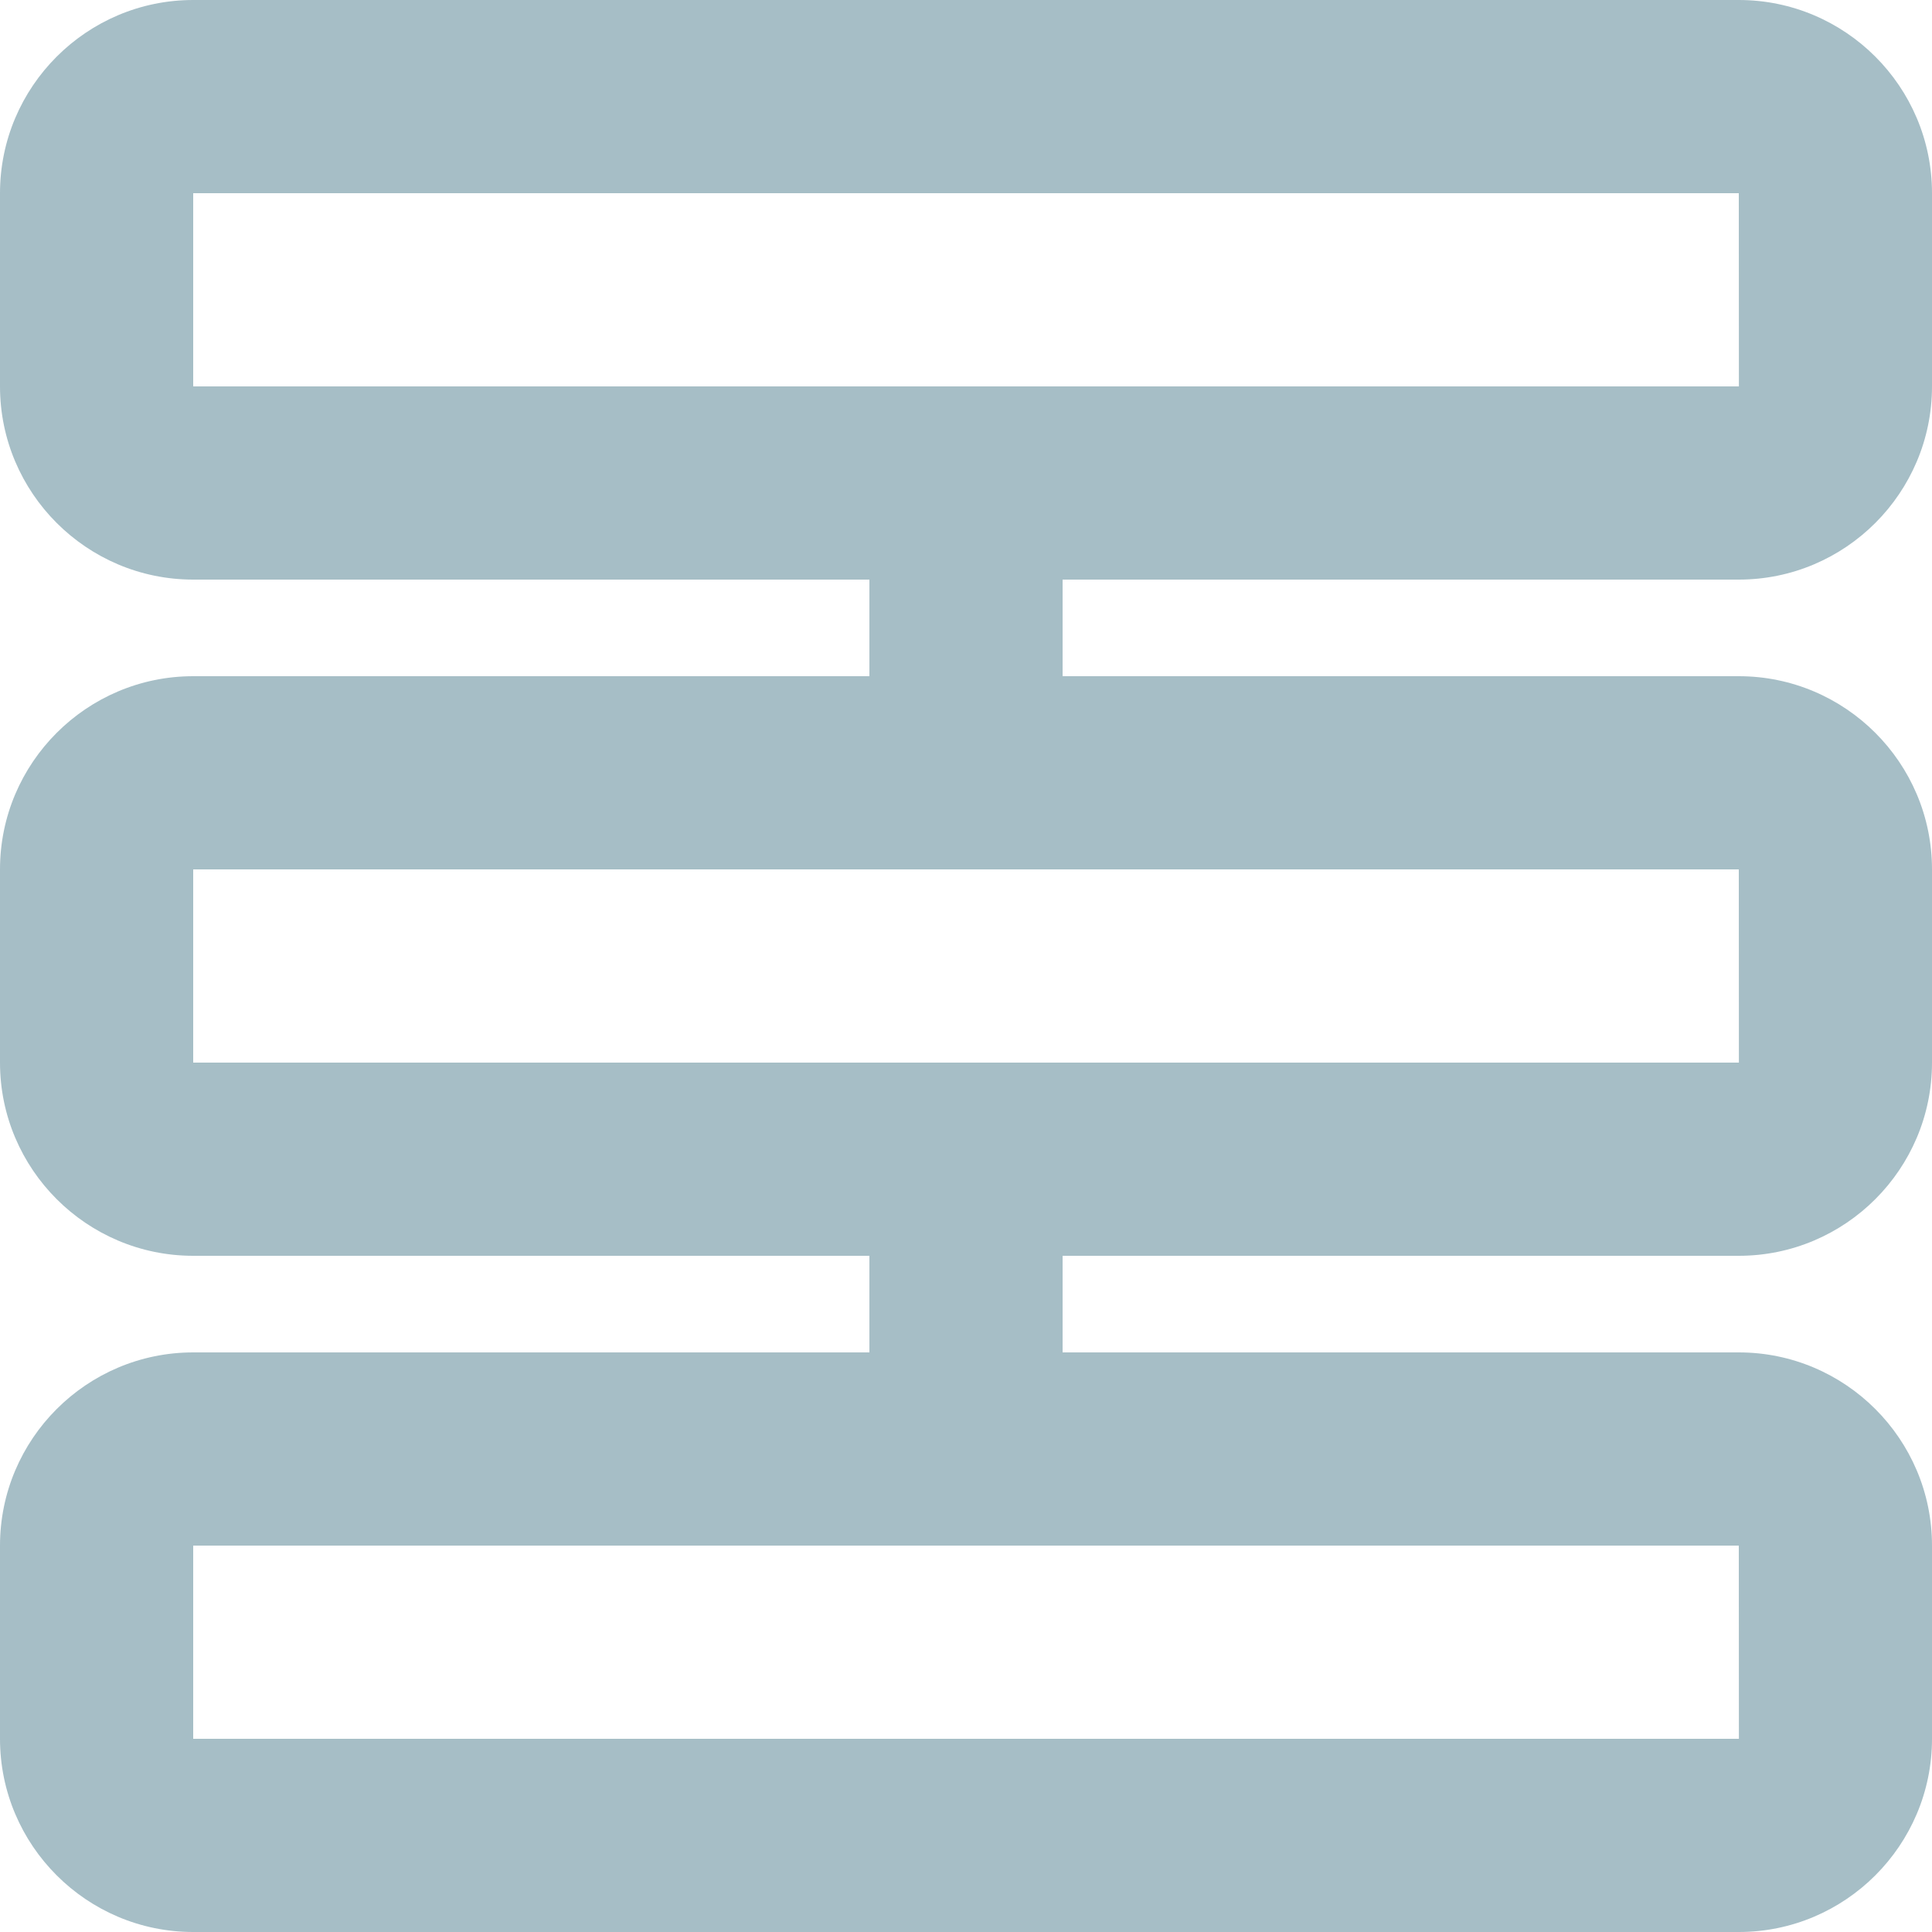 <svg xmlns="http://www.w3.org/2000/svg" width="20" height="20"><path fill="#A6BEC6" fill-rule="evenodd" d="M18 14c1.102 0 2 .897 2 2v2c0 1.103-.898 2-2 2H2c-1.102 0-2-.897-2-2v-2c0-1.103.898-2 2-2h7v-1H2c-1.102 0-2-.897-2-2V9c0-1.103.898-2 2-2h7V6H2C.898 6 0 5.103 0 4V2C0 .897.898 0 2 0h16c1.102 0 2 .897 2 2v2c0 1.103-.898 2-2 2h-7v1h7c1.102 0 2 .897 2 2v2c0 1.103-.898 2-2 2h-7v1h7zm.001-10L18 2H2v2h16.001zm0 7L18 9H2v2h16.001zM2 18h16.001L18 16H2v2z"/></svg>